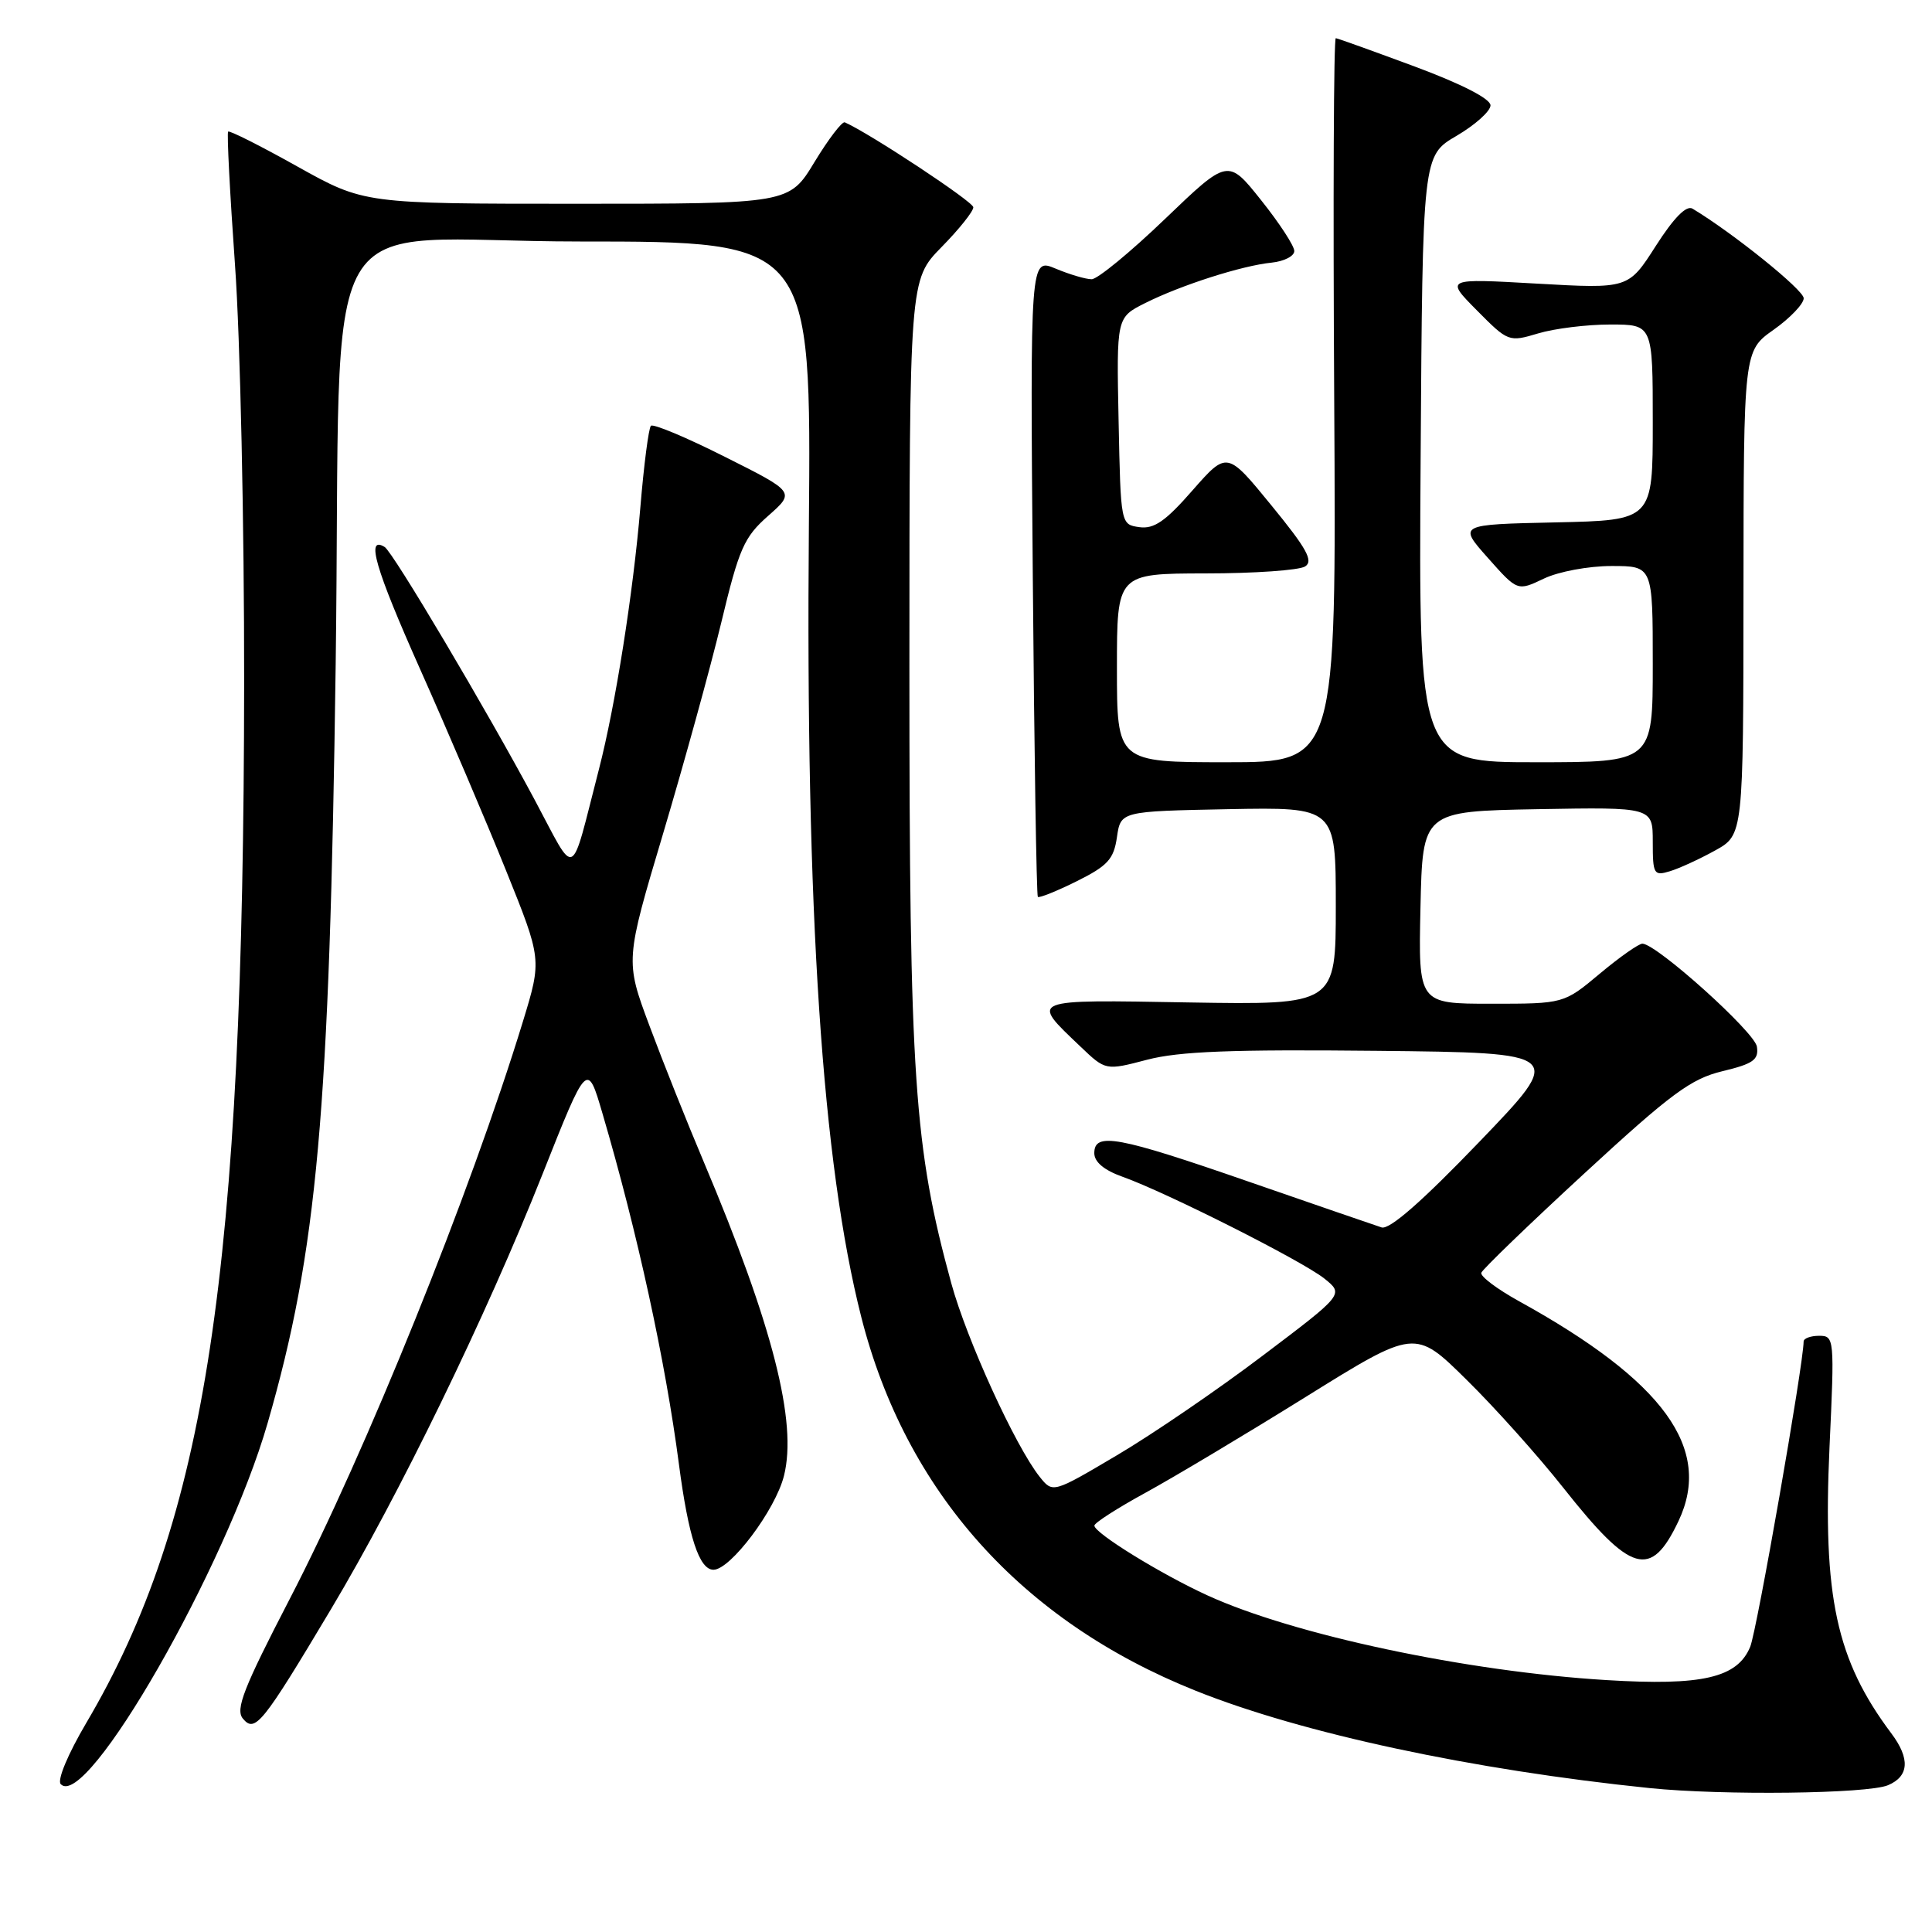 <?xml version="1.0" encoding="UTF-8" standalone="no"?>
<!DOCTYPE svg PUBLIC "-//W3C//DTD SVG 1.1//EN" "http://www.w3.org/Graphics/SVG/1.1/DTD/svg11.dtd" >
<svg xmlns="http://www.w3.org/2000/svg" xmlns:xlink="http://www.w3.org/1999/xlink" version="1.1" viewBox="0 0 256 256">
 <g >
 <path fill="currentColor"
d=" M 250.17 236.55 C 252.97 235.37 253.12 233.02 250.61 229.68 C 243.31 219.94 241.51 211.58 242.42 191.75 C 243.09 177.33 243.06 177.00 241.05 177.00 C 239.92 177.00 239.00 177.34 238.99 177.75 C 238.97 180.78 232.80 216.06 231.91 218.21 C 230.21 222.32 225.57 223.40 212.86 222.62 C 194.39 221.50 171.43 216.63 160.00 211.40 C 153.81 208.57 145.00 203.13 145.01 202.15 C 145.01 201.79 148.05 199.84 151.76 197.81 C 155.47 195.78 165.03 190.07 173.00 185.11 C 187.50 176.09 187.50 176.09 194.30 182.80 C 198.05 186.48 203.82 192.93 207.14 197.13 C 216.14 208.51 218.75 209.27 222.41 201.55 C 226.96 191.95 220.48 183.01 201.25 172.40 C 198.36 170.80 196.13 169.12 196.28 168.65 C 196.44 168.19 202.59 162.25 209.96 155.46 C 221.45 144.87 224.06 142.95 228.23 141.94 C 232.31 140.96 233.06 140.43 232.80 138.69 C 232.52 136.77 219.60 125.15 217.64 125.04 C 217.17 125.02 214.63 126.80 212.00 129.00 C 207.22 133.00 207.22 133.00 197.58 133.00 C 187.94 133.00 187.94 133.00 188.22 120.25 C 188.50 107.50 188.50 107.50 203.75 107.22 C 219.00 106.95 219.00 106.95 219.00 111.54 C 219.00 115.84 219.14 116.09 221.25 115.45 C 222.49 115.08 225.19 113.84 227.25 112.70 C 231.00 110.63 231.00 110.63 231.02 78.57 C 231.04 46.50 231.04 46.50 235.02 43.69 C 237.21 42.14 239.00 40.26 239.00 39.52 C 239.00 38.42 229.64 30.88 224.27 27.65 C 223.46 27.16 221.80 28.84 219.40 32.59 C 215.77 38.27 215.77 38.27 203.63 37.58 C 191.50 36.89 191.50 36.89 195.69 41.12 C 199.83 45.30 199.93 45.34 203.81 44.18 C 205.97 43.53 210.27 43.00 213.37 43.00 C 219.00 43.00 219.00 43.00 219.00 55.97 C 219.00 68.94 219.00 68.94 206.11 69.22 C 193.22 69.50 193.22 69.50 197.15 73.92 C 201.07 78.34 201.07 78.34 204.57 76.67 C 206.51 75.74 210.49 75.00 213.53 75.00 C 219.00 75.00 219.00 75.00 219.00 88.00 C 219.00 101.00 219.00 101.00 203.49 101.00 C 187.98 101.00 187.98 101.00 188.24 60.82 C 188.50 20.63 188.50 20.63 193.00 18.00 C 195.47 16.55 197.50 14.73 197.50 13.96 C 197.50 13.09 193.68 11.13 187.50 8.83 C 182.00 6.79 177.28 5.09 177.00 5.06 C 176.72 5.03 176.63 26.60 176.79 53.00 C 177.07 101.00 177.07 101.00 162.54 101.00 C 148.00 101.00 148.00 101.00 148.00 88.50 C 148.00 76.00 148.00 76.00 159.75 75.98 C 166.21 75.98 172.14 75.56 172.93 75.06 C 174.07 74.34 173.16 72.70 168.47 66.97 C 162.59 59.77 162.59 59.77 158.01 64.98 C 154.43 69.08 152.91 70.12 150.97 69.85 C 148.50 69.50 148.50 69.50 148.22 55.78 C 147.94 42.07 147.94 42.07 151.72 40.17 C 156.48 37.78 164.58 35.19 168.50 34.80 C 170.15 34.63 171.50 33.94 171.50 33.26 C 171.50 32.58 169.52 29.55 167.10 26.52 C 162.71 21.01 162.71 21.01 154.38 29.00 C 149.80 33.40 145.42 37.00 144.65 37.00 C 143.87 37.00 141.73 36.37 139.87 35.59 C 136.50 34.18 136.50 34.18 136.85 76.34 C 137.04 99.53 137.34 118.65 137.52 118.84 C 137.69 119.02 140.01 118.09 142.67 116.77 C 146.77 114.73 147.58 113.85 148.00 110.93 C 148.50 107.50 148.50 107.50 162.75 107.22 C 177.00 106.95 177.00 106.95 177.00 120.05 C 177.00 133.15 177.00 133.15 157.60 132.83 C 136.10 132.46 136.49 132.31 143.17 138.68 C 146.50 141.86 146.50 141.86 152.00 140.42 C 156.24 139.31 163.23 139.04 182.43 139.24 C 207.37 139.50 207.37 139.50 196.00 151.32 C 188.43 159.20 184.12 162.97 183.07 162.64 C 182.21 162.36 174.30 159.64 165.50 156.59 C 148.09 150.55 145.00 149.98 145.00 152.80 C 145.00 153.97 146.30 155.06 148.75 155.93 C 154.56 158.00 172.60 167.10 175.49 169.42 C 178.08 171.50 178.08 171.50 167.29 179.65 C 161.36 184.14 152.68 190.07 148.00 192.83 C 139.50 197.86 139.50 197.86 137.76 195.68 C 134.54 191.63 128.11 177.55 126.05 170.04 C 121.11 151.98 120.50 143.00 120.50 88.29 C 120.51 37.08 120.51 37.08 124.75 32.75 C 127.09 30.37 128.99 27.99 128.97 27.46 C 128.95 26.72 115.25 17.67 111.94 16.21 C 111.58 16.06 109.78 18.42 107.93 21.46 C 104.58 27.00 104.58 27.00 76.41 27.00 C 48.25 27.00 48.25 27.00 39.40 22.06 C 34.54 19.34 30.41 17.26 30.23 17.44 C 30.05 17.62 30.46 25.58 31.14 35.13 C 31.83 44.68 32.37 69.60 32.35 90.50 C 32.29 168.55 27.31 201.39 11.43 228.30 C 8.99 232.44 7.55 235.89 8.05 236.41 C 11.45 239.97 29.94 207.71 35.46 188.57 C 42.04 165.76 43.67 147.58 44.48 88.00 C 45.33 24.58 41.04 32.00 76.87 32.00 C 107.50 32.00 107.50 32.00 107.18 69.75 C 106.74 120.97 108.94 154.10 114.12 174.50 C 120.00 197.65 135.33 214.79 158.43 224.03 C 172.52 229.68 195.11 234.52 218.58 236.93 C 228.24 237.92 247.47 237.69 250.17 236.55 Z  M 43.85 213.24 C 52.91 198.07 64.41 174.42 71.89 155.57 C 77.81 140.64 77.81 140.64 79.84 147.57 C 84.47 163.33 88.16 180.29 89.96 194.00 C 91.22 203.64 92.65 208.00 94.54 208.00 C 96.79 208.00 102.75 200.07 103.88 195.55 C 105.67 188.45 102.40 175.63 93.27 154.00 C 91.06 148.78 87.81 140.63 86.05 135.90 C 82.84 127.29 82.84 127.29 87.88 110.40 C 90.65 101.10 94.11 88.55 95.57 82.50 C 97.93 72.66 98.59 71.17 101.79 68.35 C 105.36 65.20 105.36 65.20 96.07 60.54 C 90.97 57.97 86.55 56.12 86.25 56.42 C 85.95 56.72 85.32 61.58 84.85 67.23 C 83.89 78.63 81.55 93.45 79.36 101.94 C 75.48 116.95 76.47 116.49 70.81 105.91 C 64.45 94.03 52.08 73.16 50.97 72.48 C 48.44 70.92 49.71 75.30 55.65 88.63 C 59.30 96.81 64.42 108.82 67.04 115.32 C 71.80 127.13 71.80 127.13 69.30 135.32 C 62.35 158.05 48.46 192.45 38.39 211.87 C 32.27 223.68 31.17 226.50 32.18 227.72 C 33.79 229.66 34.75 228.48 43.85 213.24 Z "/>
</g>
</svg>